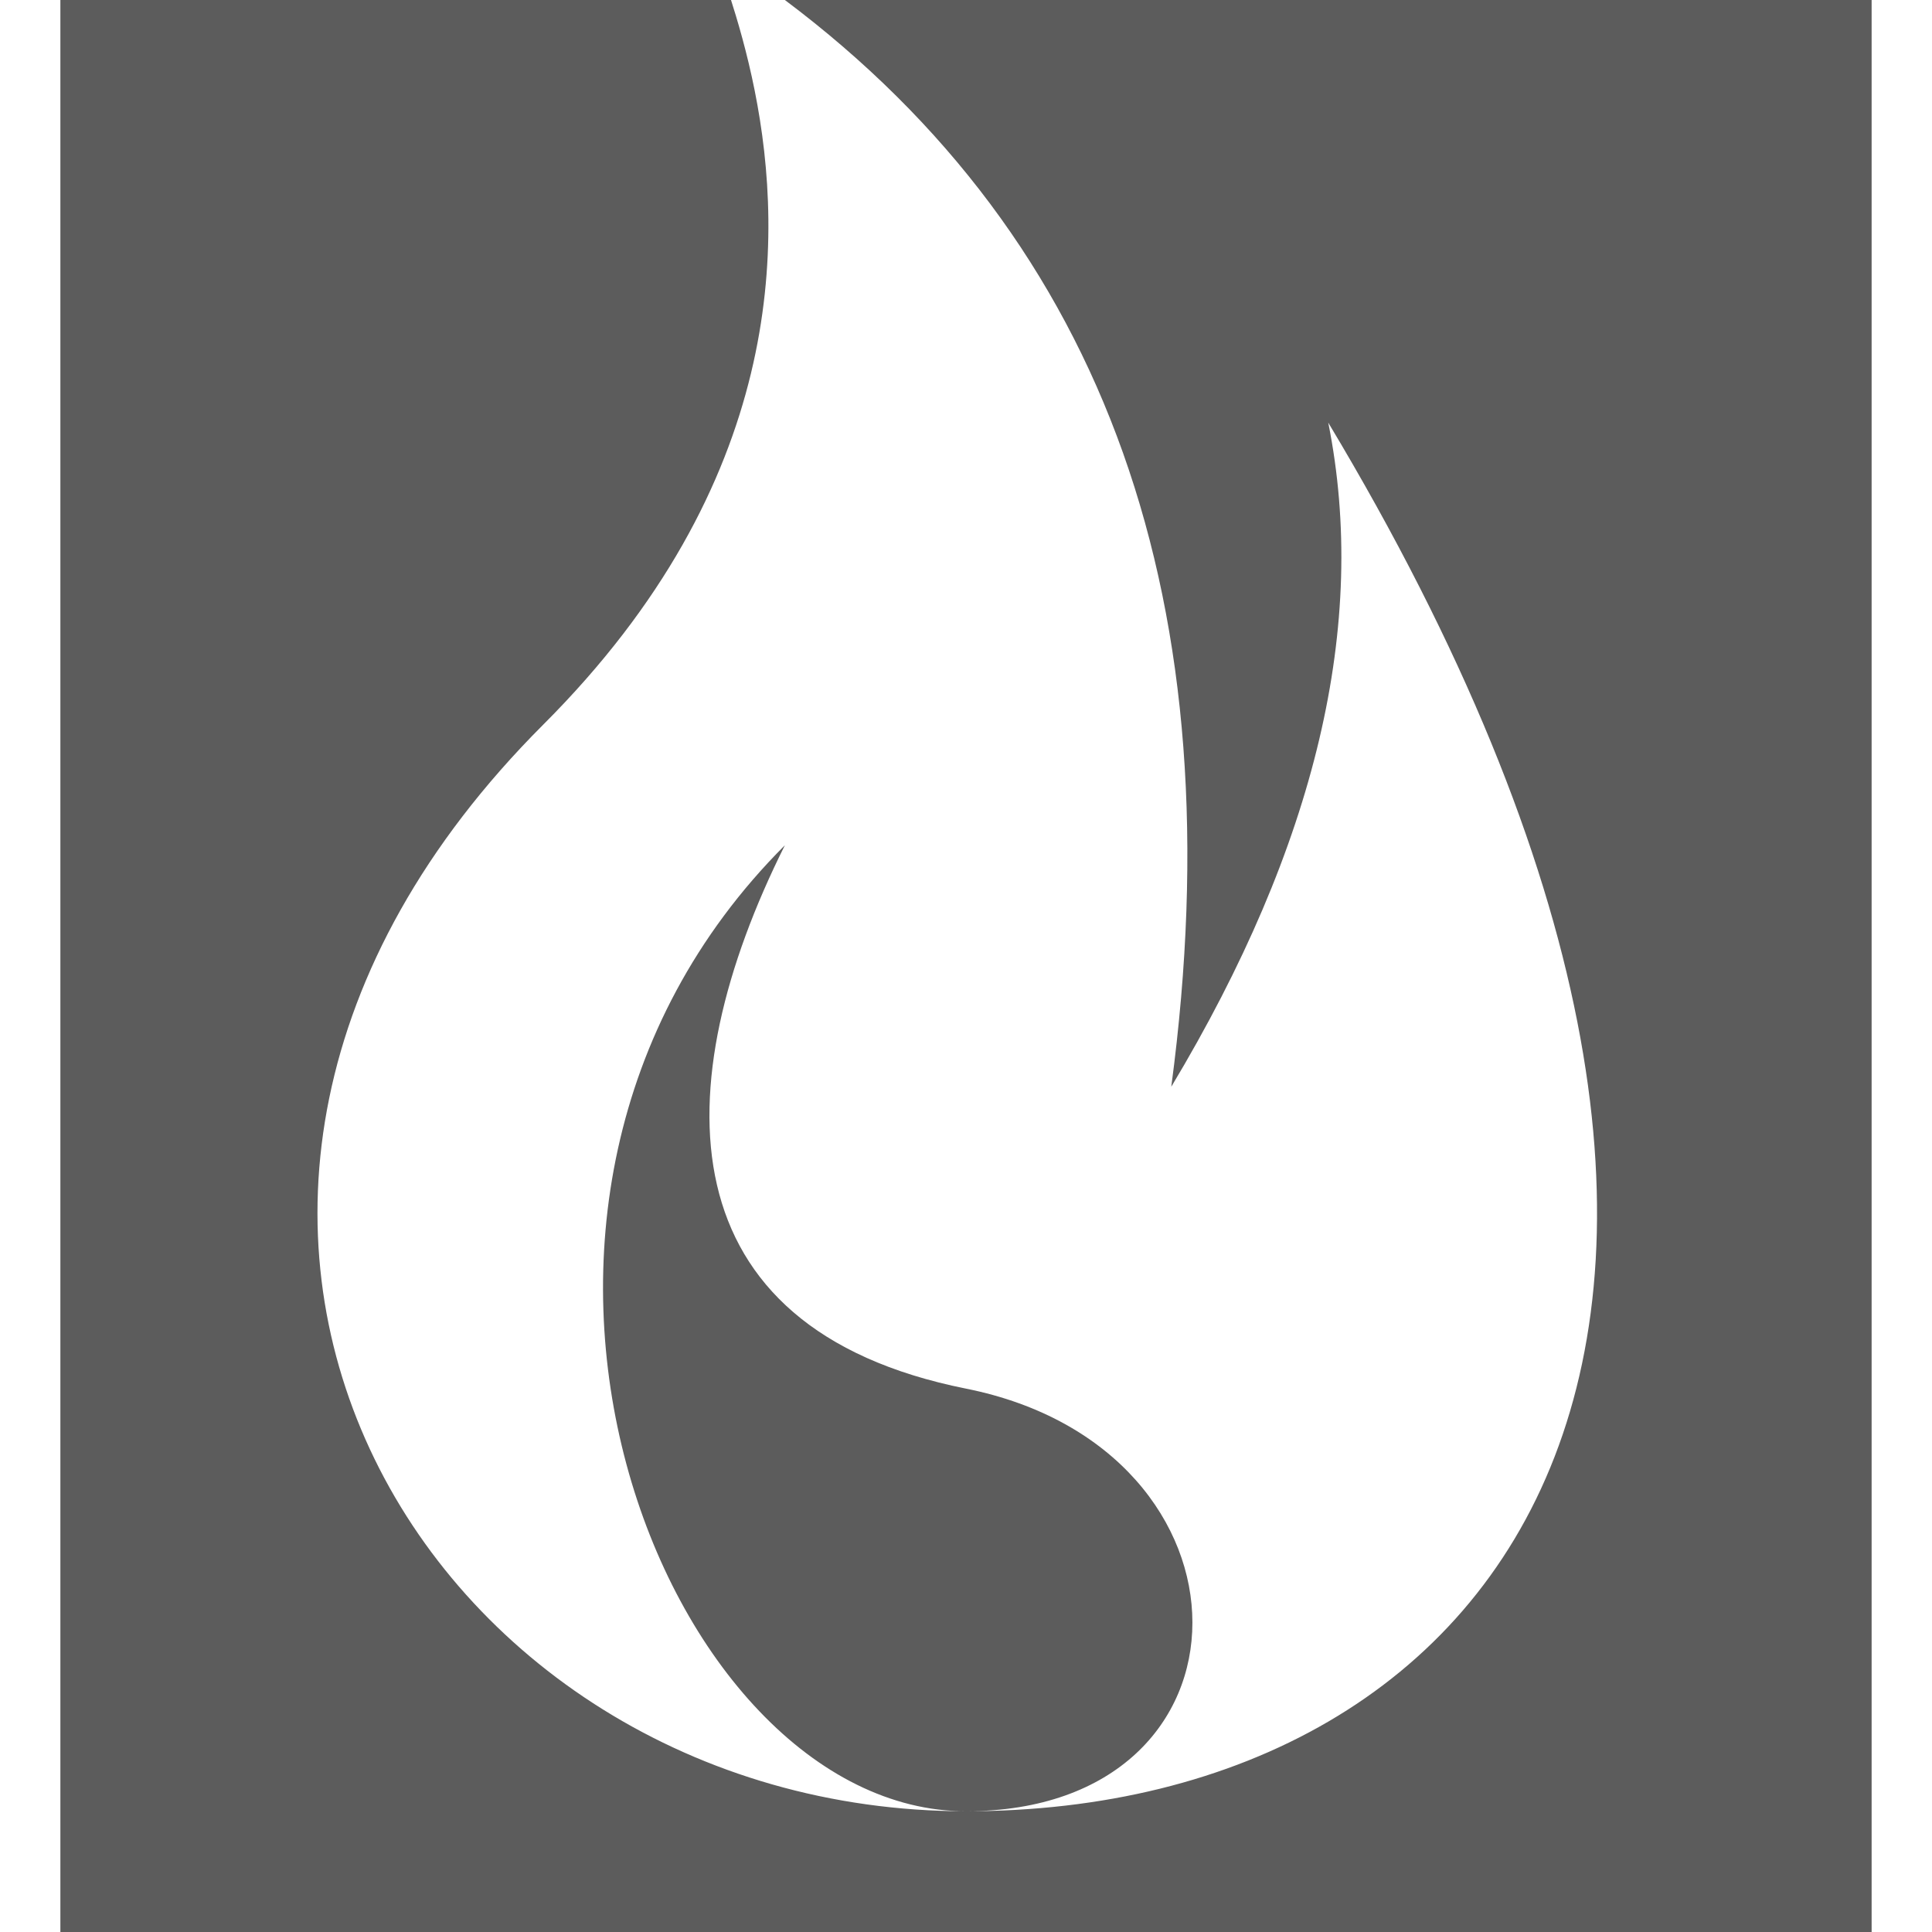 <svg width="150" height="150" viewBox="1 1 15 16" fill="white" stroke="white" opacity="0.8">
  <rect x="1" y="1" width="15" height="16" fill="#333333" stroke="none"/>
  <path d="M7,1
    Q11,4 10.2,10
    Q12,7 11.5,4.5
    C16,12 13,16 8.5,16
    C4,16 1,11 5,7 S5,-1 7,1Z
    M7,8
    C4,11 6,16 8.5,16
    S11,13 8.5,12.5
    S6,10 7,8Z" stroke="none"/>
</svg>
